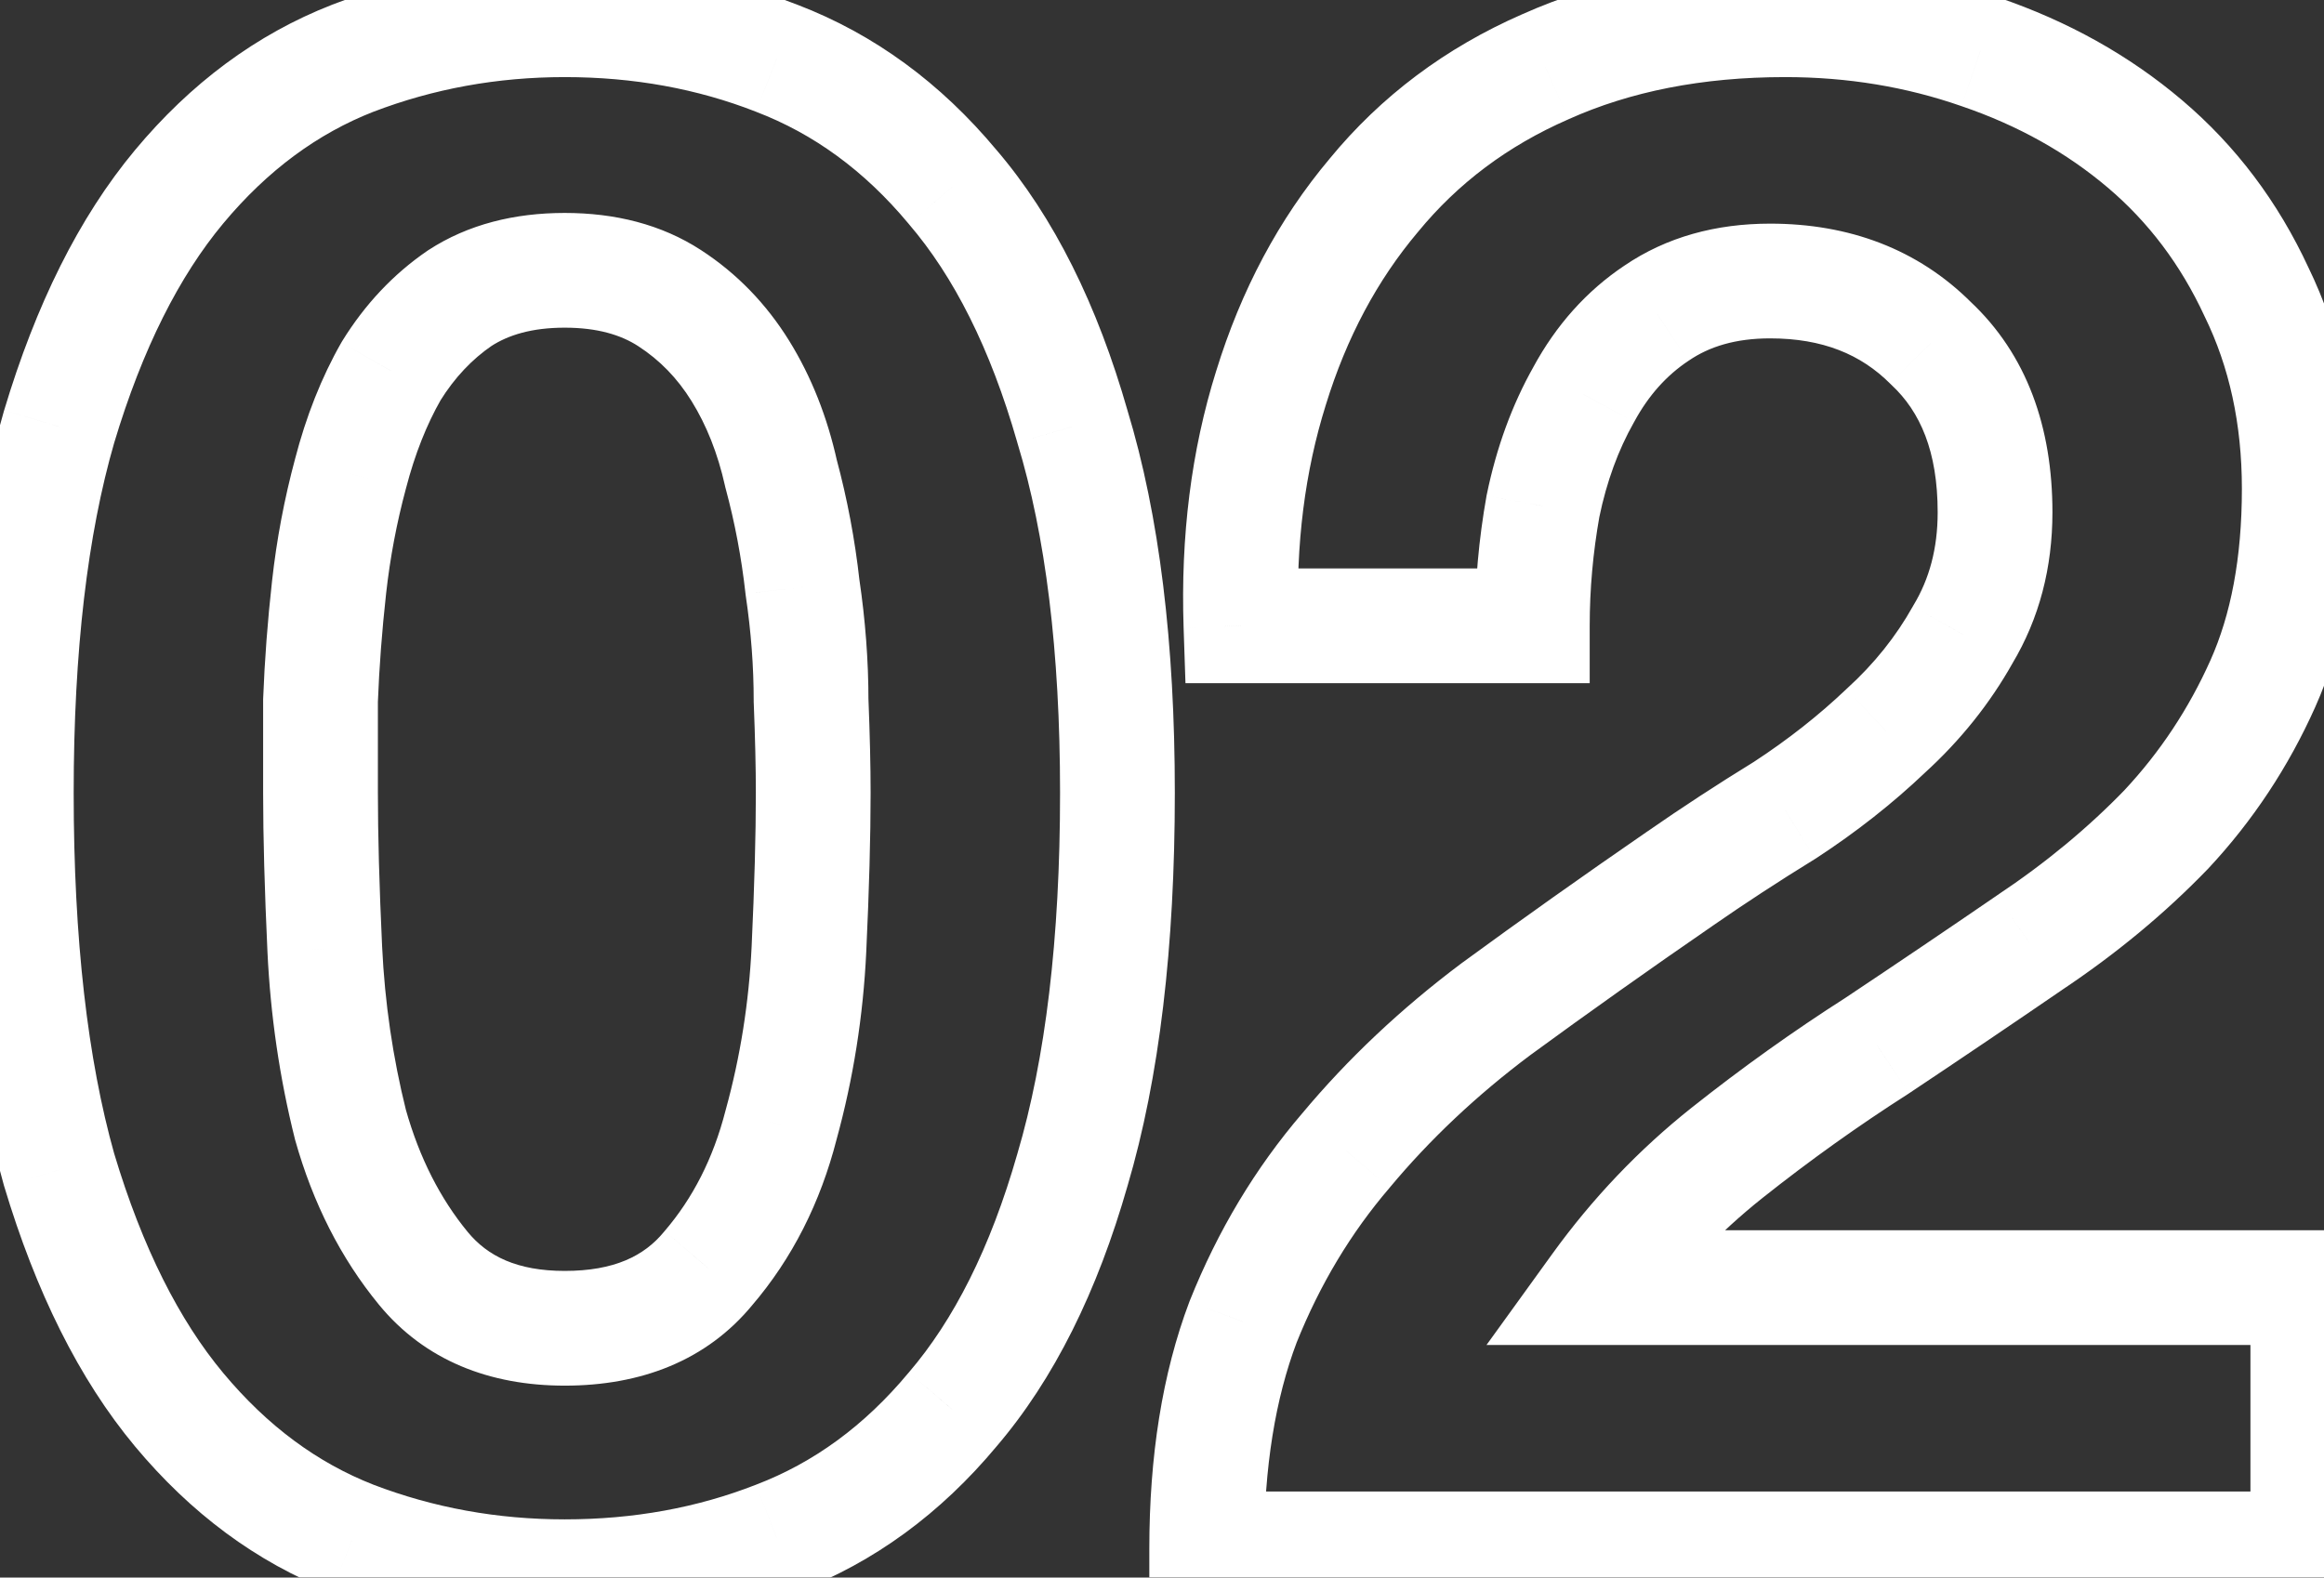 <svg width="81" height="55" viewBox="0 0 81 55" fill="none" xmlns="http://www.w3.org/2000/svg">
<rect x="0" y="0" width="81" height="55" fill="#333333" stroke="none"/>
<mask id="path-1-outside-1_1_171" maskUnits="userSpaceOnUse" x="-2" y="-2" width="85" height="59" fill="black">
<rect fill="white" x="-2" y="-2" width="85" height="59"/>
<path d="M11.171 27.643C11.171 29.136 11.22 30.953 11.32 33.093C11.42 35.184 11.718 37.225 12.216 39.216C12.764 41.157 13.61 42.825 14.755 44.219C15.9 45.612 17.542 46.309 19.683 46.309C21.873 46.309 23.54 45.612 24.685 44.219C25.88 42.825 26.726 41.157 27.224 39.216C27.772 37.225 28.095 35.184 28.195 33.093C28.294 30.953 28.344 29.136 28.344 27.643C28.344 26.747 28.319 25.676 28.269 24.432C28.269 23.138 28.17 21.819 27.971 20.475C27.821 19.131 27.572 17.812 27.224 16.517C26.925 15.173 26.452 13.979 25.805 12.933C25.158 11.888 24.337 11.042 23.341 10.395C22.346 9.748 21.126 9.424 19.683 9.424C18.239 9.424 17.02 9.748 16.024 10.395C15.078 11.042 14.282 11.888 13.635 12.933C13.037 13.979 12.564 15.173 12.216 16.517C11.868 17.812 11.619 19.131 11.469 20.475C11.32 21.819 11.22 23.138 11.171 24.432C11.171 25.676 11.171 26.747 11.171 27.643ZM0.568 27.643C0.568 22.565 1.066 18.309 2.061 14.875C3.107 11.39 4.5 8.603 6.243 6.512C7.985 4.421 10.001 2.928 12.291 2.032C14.63 1.136 17.094 0.688 19.683 0.688C22.321 0.688 24.785 1.136 27.075 2.032C29.414 2.928 31.455 4.421 33.197 6.512C34.989 8.603 36.383 11.39 37.379 14.875C38.424 18.309 38.947 22.565 38.947 27.643C38.947 32.869 38.424 37.25 37.379 40.784C36.383 44.268 34.989 47.056 33.197 49.147C31.455 51.237 29.414 52.731 27.075 53.627C24.785 54.523 22.321 54.971 19.683 54.971C17.094 54.971 14.63 54.523 12.291 53.627C10.001 52.731 7.985 51.237 6.243 49.147C4.5 47.056 3.107 44.268 2.061 40.784C1.066 37.25 0.568 32.869 0.568 27.643ZM43.252 21.819C43.153 18.832 43.501 16.069 44.298 13.531C45.094 10.942 46.289 8.702 47.882 6.811C49.474 4.869 51.466 3.376 53.855 2.331C56.294 1.236 59.082 0.688 62.218 0.688C64.607 0.688 66.872 1.061 69.012 1.808C71.203 2.555 73.119 3.625 74.762 5.019C76.404 6.412 77.698 8.13 78.644 10.171C79.64 12.212 80.138 14.501 80.138 17.04C80.138 19.678 79.715 21.943 78.868 23.835C78.022 25.726 76.902 27.419 75.508 28.912C74.115 30.356 72.522 31.675 70.73 32.869C68.987 34.064 67.22 35.259 65.428 36.453C63.636 37.598 61.894 38.843 60.202 40.187C58.509 41.531 57.016 43.099 55.722 44.891H80.436V54H42.058C42.058 50.964 42.481 48.325 43.327 46.085C44.223 43.845 45.418 41.854 46.911 40.112C48.404 38.32 50.147 36.677 52.138 35.184C54.178 33.691 56.319 32.172 58.559 30.629C59.704 29.833 60.923 29.036 62.218 28.24C63.512 27.394 64.682 26.473 65.727 25.477C66.822 24.482 67.718 23.362 68.415 22.117C69.162 20.873 69.535 19.454 69.535 17.861C69.535 15.323 68.788 13.356 67.295 11.963C65.851 10.519 63.985 9.797 61.695 9.797C60.152 9.797 58.833 10.171 57.738 10.917C56.692 11.614 55.846 12.56 55.199 13.755C54.552 14.9 54.079 16.194 53.78 17.637C53.531 19.031 53.407 20.425 53.407 21.819H43.252Z"/>
</mask>
<path d="M11.32 33.093L9.322 33.186L9.322 33.188L11.32 33.093ZM12.216 39.216L10.276 39.701L10.283 39.73L10.291 39.759L12.216 39.216ZM14.755 44.219L16.3 42.949L14.755 44.219ZM24.685 44.219L23.167 42.917L23.153 42.933L23.14 42.949L24.685 44.219ZM27.224 39.216L25.296 38.686L25.291 38.702L25.287 38.719L27.224 39.216ZM28.195 33.093L30.192 33.188L30.192 33.186L28.195 33.093ZM28.269 24.432H26.269V24.472L26.271 24.512L28.269 24.432ZM27.971 20.475L25.983 20.695L25.987 20.732L25.992 20.768L27.971 20.475ZM27.224 16.517L25.272 16.951L25.281 16.994L25.293 17.037L27.224 16.517ZM25.805 12.933L24.105 13.986L25.805 12.933ZM23.341 10.395L24.431 8.718L24.431 8.718L23.341 10.395ZM16.024 10.395L14.934 8.718L14.914 8.731L14.895 8.744L16.024 10.395ZM13.635 12.933L11.934 11.881L11.916 11.911L11.898 11.941L13.635 12.933ZM12.216 16.517L14.147 17.037L14.15 17.028L14.152 17.019L12.216 16.517ZM11.469 20.475L13.457 20.695L11.469 20.475ZM11.171 24.432L9.172 24.355L9.171 24.393V24.432H11.171ZM2.061 14.875L0.146 14.3L0.143 14.309L0.14 14.318L2.061 14.875ZM6.243 6.512L7.779 7.792L6.243 6.512ZM12.291 2.032L11.575 0.164L11.569 0.167L11.562 0.17L12.291 2.032ZM27.075 2.032L26.346 3.894L26.353 3.897L26.359 3.9L27.075 2.032ZM33.197 6.512L31.661 7.792L31.67 7.803L31.679 7.814L33.197 6.512ZM37.379 14.875L35.456 15.424L35.46 15.441L35.465 15.457L37.379 14.875ZM37.379 40.784L35.461 40.217L35.458 40.226L35.456 40.235L37.379 40.784ZM33.197 49.147L31.679 47.845L31.67 47.856L31.661 47.866L33.197 49.147ZM27.075 53.627L26.359 51.759L26.353 51.761L26.346 51.764L27.075 53.627ZM12.291 53.627L11.562 55.489L11.569 55.492L11.575 55.494L12.291 53.627ZM6.243 49.147L7.779 47.866L6.243 49.147ZM2.061 40.784L0.136 41.326L0.141 41.343L0.146 41.359L2.061 40.784ZM9.171 27.643C9.171 29.177 9.222 31.027 9.322 33.186L13.318 33C13.219 30.879 13.171 29.095 13.171 27.643H9.171ZM9.322 33.188C9.428 35.408 9.745 37.58 10.276 39.701L14.156 38.731C13.691 36.87 13.411 34.96 13.318 32.998L9.322 33.188ZM10.291 39.759C10.905 41.934 11.869 43.857 13.209 45.488L16.3 42.949C15.35 41.793 14.622 40.38 14.141 38.673L10.291 39.759ZM13.209 45.488C14.806 47.432 17.068 48.309 19.683 48.309V44.309C18.017 44.309 16.993 43.792 16.3 42.949L13.209 45.488ZM19.683 48.309C22.33 48.309 24.625 47.444 26.231 45.488L23.14 42.949C22.456 43.781 21.416 44.309 19.683 44.309V48.309ZM26.204 45.52C27.616 43.873 28.595 41.923 29.161 39.713L25.287 38.719C24.858 40.391 24.144 41.777 23.167 42.917L26.204 45.52ZM29.152 39.746C29.74 37.611 30.086 35.424 30.192 33.188L26.197 32.998C26.104 34.944 25.804 36.839 25.296 38.686L29.152 39.746ZM30.192 33.186C30.293 31.027 30.344 29.177 30.344 27.643H26.344C26.344 29.095 26.296 30.879 26.197 33L30.192 33.186ZM30.344 27.643C30.344 26.712 30.318 25.614 30.268 24.352L26.271 24.512C26.32 25.739 26.344 26.781 26.344 27.643H30.344ZM30.269 24.432C30.269 23.035 30.162 21.618 29.949 20.182L25.992 20.768C26.178 22.02 26.269 23.241 26.269 24.432H30.269ZM29.958 20.254C29.798 18.81 29.53 17.391 29.155 15.997L25.293 17.037C25.615 18.233 25.845 19.452 25.983 20.695L29.958 20.254ZM29.176 16.084C28.835 14.546 28.284 13.138 27.506 11.881L24.105 13.986C24.621 14.819 25.016 15.8 25.272 16.951L29.176 16.084ZM27.506 11.881C26.709 10.594 25.683 9.531 24.431 8.718L22.251 12.072C22.991 12.552 23.607 13.182 24.105 13.986L27.506 11.881ZM24.431 8.718C23.047 7.818 21.429 7.424 19.683 7.424V11.424C20.823 11.424 21.644 11.677 22.251 12.072L24.431 8.718ZM19.683 7.424C17.936 7.424 16.318 7.818 14.934 8.718L17.114 12.072C17.721 11.677 18.542 11.424 19.683 11.424V7.424ZM14.895 8.744C13.703 9.56 12.717 10.616 11.934 11.881L15.335 13.986C15.847 13.16 16.454 12.524 17.153 12.045L14.895 8.744ZM11.898 11.941C11.201 13.162 10.666 14.525 10.28 16.015L14.152 17.019C14.463 15.821 14.874 14.796 15.371 13.926L11.898 11.941ZM10.285 15.997C9.91 17.391 9.642 18.81 9.482 20.254L13.457 20.695C13.595 19.452 13.825 18.233 14.147 17.037L10.285 15.997ZM9.482 20.254C9.327 21.644 9.224 23.011 9.172 24.355L13.169 24.509C13.217 23.265 13.313 21.994 13.457 20.695L9.482 20.254ZM9.171 24.432C9.171 24.434 9.171 24.437 9.171 24.439C9.171 24.442 9.171 24.444 9.171 24.447C9.171 24.449 9.171 24.451 9.171 24.454C9.171 24.456 9.171 24.459 9.171 24.461C9.171 24.464 9.171 24.466 9.171 24.468C9.171 24.471 9.171 24.473 9.171 24.476C9.171 24.478 9.171 24.48 9.171 24.483C9.171 24.485 9.171 24.488 9.171 24.49C9.171 24.493 9.171 24.495 9.171 24.497C9.171 24.5 9.171 24.502 9.171 24.505C9.171 24.507 9.171 24.509 9.171 24.512C9.171 24.514 9.171 24.517 9.171 24.519C9.171 24.522 9.171 24.524 9.171 24.526C9.171 24.529 9.171 24.531 9.171 24.534C9.171 24.536 9.171 24.538 9.171 24.541C9.171 24.543 9.171 24.546 9.171 24.548C9.171 24.551 9.171 24.553 9.171 24.555C9.171 24.558 9.171 24.56 9.171 24.563C9.171 24.565 9.171 24.567 9.171 24.57C9.171 24.572 9.171 24.575 9.171 24.577C9.171 24.579 9.171 24.582 9.171 24.584C9.171 24.587 9.171 24.589 9.171 24.591C9.171 24.594 9.171 24.596 9.171 24.599C9.171 24.601 9.171 24.604 9.171 24.606C9.171 24.608 9.171 24.611 9.171 24.613C9.171 24.615 9.171 24.618 9.171 24.62C9.171 24.623 9.171 24.625 9.171 24.627C9.171 24.63 9.171 24.632 9.171 24.635C9.171 24.637 9.171 24.639 9.171 24.642C9.171 24.644 9.171 24.647 9.171 24.649C9.171 24.651 9.171 24.654 9.171 24.656C9.171 24.659 9.171 24.661 9.171 24.663C9.171 24.666 9.171 24.668 9.171 24.67C9.171 24.673 9.171 24.675 9.171 24.678C9.171 24.68 9.171 24.682 9.171 24.685C9.171 24.687 9.171 24.689 9.171 24.692C9.171 24.694 9.171 24.697 9.171 24.699C9.171 24.701 9.171 24.704 9.171 24.706C9.171 24.709 9.171 24.711 9.171 24.713C9.171 24.716 9.171 24.718 9.171 24.721C9.171 24.723 9.171 24.725 9.171 24.728C9.171 24.73 9.171 24.732 9.171 24.735C9.171 24.737 9.171 24.739 9.171 24.742C9.171 24.744 9.171 24.747 9.171 24.749C9.171 24.751 9.171 24.754 9.171 24.756C9.171 24.759 9.171 24.761 9.171 24.763C9.171 24.766 9.171 24.768 9.171 24.77C9.171 24.773 9.171 24.775 9.171 24.777C9.171 24.78 9.171 24.782 9.171 24.785C9.171 24.787 9.171 24.789 9.171 24.792C9.171 24.794 9.171 24.796 9.171 24.799C9.171 24.801 9.171 24.803 9.171 24.806C9.171 24.808 9.171 24.811 9.171 24.813C9.171 24.815 9.171 24.818 9.171 24.82C9.171 24.822 9.171 24.825 9.171 24.827C9.171 24.829 9.171 24.832 9.171 24.834C9.171 24.836 9.171 24.839 9.171 24.841C9.171 24.843 9.171 24.846 9.171 24.848C9.171 24.851 9.171 24.853 9.171 24.855C9.171 24.858 9.171 24.86 9.171 24.862C9.171 24.865 9.171 24.867 9.171 24.869C9.171 24.872 9.171 24.874 9.171 24.876C9.171 24.879 9.171 24.881 9.171 24.884C9.171 24.886 9.171 24.888 9.171 24.89C9.171 24.893 9.171 24.895 9.171 24.898C9.171 24.9 9.171 24.902 9.171 24.905C9.171 24.907 9.171 24.909 9.171 24.912C9.171 24.914 9.171 24.916 9.171 24.919C9.171 24.921 9.171 24.923 9.171 24.926C9.171 24.928 9.171 24.93 9.171 24.933C9.171 24.935 9.171 24.937 9.171 24.94C9.171 24.942 9.171 24.944 9.171 24.947C9.171 24.949 9.171 24.951 9.171 24.954C9.171 24.956 9.171 24.958 9.171 24.961C9.171 24.963 9.171 24.965 9.171 24.968C9.171 24.97 9.171 24.972 9.171 24.975C9.171 24.977 9.171 24.979 9.171 24.982C9.171 24.984 9.171 24.986 9.171 24.989C9.171 24.991 9.171 24.993 9.171 24.996C9.171 24.998 9.171 25 9.171 25.003C9.171 25.005 9.171 25.007 9.171 25.009C9.171 25.012 9.171 25.014 9.171 25.017C9.171 25.019 9.171 25.021 9.171 25.023C9.171 25.026 9.171 25.028 9.171 25.03C9.171 25.033 9.171 25.035 9.171 25.037C9.171 25.04 9.171 25.042 9.171 25.044C9.171 25.047 9.171 25.049 9.171 25.051C9.171 25.054 9.171 25.056 9.171 25.058C9.171 25.061 9.171 25.063 9.171 25.065C9.171 25.067 9.171 25.07 9.171 25.072C9.171 25.074 9.171 25.077 9.171 25.079C9.171 25.081 9.171 25.084 9.171 25.086C9.171 25.088 9.171 25.091 9.171 25.093C9.171 25.095 9.171 25.098 9.171 25.1C9.171 25.102 9.171 25.104 9.171 25.107C9.171 25.109 9.171 25.111 9.171 25.114C9.171 25.116 9.171 25.118 9.171 25.12C9.171 25.123 9.171 25.125 9.171 25.127C9.171 25.13 9.171 25.132 9.171 25.134C9.171 25.137 9.171 25.139 9.171 25.141C9.171 25.143 9.171 25.146 9.171 25.148C9.171 25.15 9.171 25.153 9.171 25.155C9.171 25.157 9.171 25.16 9.171 25.162C9.171 25.164 9.171 25.166 9.171 25.169C9.171 25.171 9.171 25.173 9.171 25.176C9.171 25.178 9.171 25.18 9.171 25.183C9.171 25.185 9.171 25.187 9.171 25.189C9.171 25.192 9.171 25.194 9.171 25.196C9.171 25.198 9.171 25.201 9.171 25.203C9.171 25.205 9.171 25.208 9.171 25.21C9.171 25.212 9.171 25.215 9.171 25.217C9.171 25.219 9.171 25.221 9.171 25.224C9.171 25.226 9.171 25.228 9.171 25.23C9.171 25.233 9.171 25.235 9.171 25.237C9.171 25.24 9.171 25.242 9.171 25.244C9.171 25.246 9.171 25.249 9.171 25.251C9.171 25.253 9.171 25.256 9.171 25.258C9.171 25.26 9.171 25.262 9.171 25.265C9.171 25.267 9.171 25.269 9.171 25.271C9.171 25.274 9.171 25.276 9.171 25.278C9.171 25.281 9.171 25.283 9.171 25.285C9.171 25.287 9.171 25.29 9.171 25.292C9.171 25.294 9.171 25.296 9.171 25.299C9.171 25.301 9.171 25.303 9.171 25.305C9.171 25.308 9.171 25.31 9.171 25.312C9.171 25.315 9.171 25.317 9.171 25.319C9.171 25.321 9.171 25.324 9.171 25.326C9.171 25.328 9.171 25.33 9.171 25.333C9.171 25.335 9.171 25.337 9.171 25.339C9.171 25.342 9.171 25.344 9.171 25.346C9.171 25.349 9.171 25.351 9.171 25.353C9.171 25.355 9.171 25.358 9.171 25.36C9.171 25.362 9.171 25.364 9.171 25.366C9.171 25.369 9.171 25.371 9.171 25.373C9.171 25.375 9.171 25.378 9.171 25.38C9.171 25.382 9.171 25.384 9.171 25.387C9.171 25.389 9.171 25.391 9.171 25.393C9.171 25.396 9.171 25.398 9.171 25.4C9.171 25.402 9.171 25.405 9.171 25.407C9.171 25.409 9.171 25.412 9.171 25.414C9.171 25.416 9.171 25.418 9.171 25.421C9.171 25.423 9.171 25.425 9.171 25.427C9.171 25.43 9.171 25.432 9.171 25.434C9.171 25.436 9.171 25.438 9.171 25.441C9.171 25.443 9.171 25.445 9.171 25.447C9.171 25.45 9.171 25.452 9.171 25.454C9.171 25.456 9.171 25.459 9.171 25.461C9.171 25.463 9.171 25.465 9.171 25.468C9.171 25.47 9.171 25.472 9.171 25.474C9.171 25.476 9.171 25.479 9.171 25.481C9.171 25.483 9.171 25.485 9.171 25.488C9.171 25.49 9.171 25.492 9.171 25.494C9.171 25.497 9.171 25.499 9.171 25.501C9.171 25.503 9.171 25.505 9.171 25.508C9.171 25.51 9.171 25.512 9.171 25.514C9.171 25.517 9.171 25.519 9.171 25.521C9.171 25.523 9.171 25.525 9.171 25.528C9.171 25.53 9.171 25.532 9.171 25.534C9.171 25.537 9.171 25.539 9.171 25.541C9.171 25.543 9.171 25.545 9.171 25.548C9.171 25.55 9.171 25.552 9.171 25.554C9.171 25.556 9.171 25.559 9.171 25.561C9.171 25.563 9.171 25.565 9.171 25.568C9.171 25.57 9.171 25.572 9.171 25.574C9.171 25.576 9.171 25.579 9.171 25.581C9.171 25.583 9.171 25.585 9.171 25.587C9.171 25.59 9.171 25.592 9.171 25.594C9.171 25.596 9.171 25.599 9.171 25.601C9.171 25.603 9.171 25.605 9.171 25.607C9.171 25.61 9.171 25.612 9.171 25.614C9.171 25.616 9.171 25.618 9.171 25.621C9.171 25.623 9.171 25.625 9.171 25.627C9.171 25.629 9.171 25.632 9.171 25.634C9.171 25.636 9.171 25.638 9.171 25.64C9.171 25.643 9.171 25.645 9.171 25.647C9.171 25.649 9.171 25.651 9.171 25.654C9.171 25.656 9.171 25.658 9.171 25.66C9.171 25.662 9.171 25.665 9.171 25.667C9.171 25.669 9.171 25.671 9.171 25.673C9.171 25.675 9.171 25.678 9.171 25.68C9.171 25.682 9.171 25.684 9.171 25.686C9.171 25.689 9.171 25.691 9.171 25.693C9.171 25.695 9.171 25.697 9.171 25.7C9.171 25.702 9.171 25.704 9.171 25.706C9.171 25.708 9.171 25.71 9.171 25.713C9.171 25.715 9.171 25.717 9.171 25.719C9.171 25.721 9.171 25.724 9.171 25.726C9.171 25.728 9.171 25.73 9.171 25.732C9.171 25.735 9.171 25.737 9.171 25.739C9.171 25.741 9.171 25.743 9.171 25.745C9.171 25.748 9.171 25.75 9.171 25.752C9.171 25.754 9.171 25.756 9.171 25.759C9.171 25.761 9.171 25.763 9.171 25.765C9.171 25.767 9.171 25.769 9.171 25.771C9.171 25.774 9.171 25.776 9.171 25.778C9.171 25.78 9.171 25.782 9.171 25.785C9.171 25.787 9.171 25.789 9.171 25.791C9.171 25.793 9.171 25.795 9.171 25.798C9.171 25.8 9.171 25.802 9.171 25.804C9.171 25.806 9.171 25.808 9.171 25.811C9.171 25.813 9.171 25.815 9.171 25.817C9.171 25.819 9.171 25.821 9.171 25.824C9.171 25.826 9.171 25.828 9.171 25.83C9.171 25.832 9.171 25.834 9.171 25.837C9.171 25.839 9.171 25.841 9.171 25.843C9.171 25.845 9.171 25.847 9.171 25.849C9.171 25.852 9.171 25.854 9.171 25.856C9.171 25.858 9.171 25.86 9.171 25.862C9.171 25.865 9.171 25.867 9.171 25.869C9.171 25.871 9.171 25.873 9.171 25.875C9.171 25.878 9.171 25.88 9.171 25.882C9.171 25.884 9.171 25.886 9.171 25.888C9.171 25.89 9.171 25.892 9.171 25.895C9.171 25.897 9.171 25.899 9.171 25.901C9.171 25.903 9.171 25.905 9.171 25.907C9.171 25.91 9.171 25.912 9.171 25.914C9.171 25.916 9.171 25.918 9.171 25.92C9.171 25.922 9.171 25.925 9.171 25.927C9.171 25.929 9.171 25.931 9.171 25.933C9.171 25.935 9.171 25.938 9.171 25.94C9.171 25.942 9.171 25.944 9.171 25.946C9.171 25.948 9.171 25.95 9.171 25.953C9.171 25.955 9.171 25.957 9.171 25.959C9.171 25.961 9.171 25.963 9.171 25.965C9.171 25.967 9.171 25.97 9.171 25.972C9.171 25.974 9.171 25.976 9.171 25.978C9.171 25.98 9.171 25.982 9.171 25.985C9.171 25.987 9.171 25.989 9.171 25.991C9.171 25.993 9.171 25.995 9.171 25.997C9.171 25.999 9.171 26.002 9.171 26.004C9.171 26.006 9.171 26.008 9.171 26.01C9.171 26.012 9.171 26.014 9.171 26.016C9.171 26.018 9.171 26.021 9.171 26.023C9.171 26.025 9.171 26.027 9.171 26.029C9.171 26.031 9.171 26.033 9.171 26.035C9.171 26.038 9.171 26.04 9.171 26.042C9.171 26.044 9.171 26.046 9.171 26.048C9.171 26.05 9.171 26.052 9.171 26.055C9.171 26.057 9.171 26.059 9.171 26.061C9.171 26.063 9.171 26.065 9.171 26.067C9.171 26.069 9.171 26.071 9.171 26.073C9.171 26.076 9.171 26.078 9.171 26.08C9.171 26.082 9.171 26.084 9.171 26.086C9.171 26.088 9.171 26.09 9.171 26.093C9.171 26.095 9.171 26.097 9.171 26.099C9.171 26.101 9.171 26.103 9.171 26.105C9.171 26.107 9.171 26.109 9.171 26.111C9.171 26.113 9.171 26.116 9.171 26.118C9.171 26.12 9.171 26.122 9.171 26.124C9.171 26.126 9.171 26.128 9.171 26.13C9.171 26.132 9.171 26.134 9.171 26.137C9.171 26.139 9.171 26.141 9.171 26.143C9.171 26.145 9.171 26.147 9.171 26.149C9.171 26.151 9.171 26.153 9.171 26.155C9.171 26.157 9.171 26.16 9.171 26.162C9.171 26.164 9.171 26.166 9.171 26.168C9.171 26.17 9.171 26.172 9.171 26.174C9.171 26.176 9.171 26.178 9.171 26.18C9.171 26.183 9.171 26.185 9.171 26.187C9.171 26.189 9.171 26.191 9.171 26.193C9.171 26.195 9.171 26.197 9.171 26.199C9.171 26.201 9.171 26.203 9.171 26.206C9.171 26.208 9.171 26.21 9.171 26.212C9.171 26.214 9.171 26.216 9.171 26.218C9.171 26.22 9.171 26.222 9.171 26.224C9.171 26.226 9.171 26.228 9.171 26.23C9.171 26.233 9.171 26.235 9.171 26.237C9.171 26.239 9.171 26.241 9.171 26.243C9.171 26.245 9.171 26.247 9.171 26.249C9.171 26.251 9.171 26.253 9.171 26.255C9.171 26.258 9.171 26.259 9.171 26.262C9.171 26.264 9.171 26.266 9.171 26.268C9.171 26.27 9.171 26.272 9.171 26.274C9.171 26.276 9.171 26.278 9.171 26.28C9.171 26.282 9.171 26.284 9.171 26.286C9.171 26.288 9.171 26.291 9.171 26.293C9.171 26.295 9.171 26.297 9.171 26.299C9.171 26.301 9.171 26.303 9.171 26.305C9.171 26.307 9.171 26.309 9.171 26.311C9.171 26.313 9.171 26.315 9.171 26.317C9.171 26.319 9.171 26.322 9.171 26.323C9.171 26.326 9.171 26.328 9.171 26.33C9.171 26.332 9.171 26.334 9.171 26.336C9.171 26.338 9.171 26.34 9.171 26.342C9.171 26.344 9.171 26.346 9.171 26.348C9.171 26.35 9.171 26.352 9.171 26.354C9.171 26.356 9.171 26.358 9.171 26.36C9.171 26.363 9.171 26.365 9.171 26.367C9.171 26.369 9.171 26.371 9.171 26.373C9.171 26.375 9.171 26.377 9.171 26.379C9.171 26.381 9.171 26.383 9.171 26.385C9.171 26.387 9.171 26.389 9.171 26.391C9.171 26.393 9.171 26.395 9.171 26.397C9.171 26.399 9.171 26.401 9.171 26.403C9.171 26.405 9.171 26.407 9.171 26.41C9.171 26.412 9.171 26.414 9.171 26.416C9.171 26.418 9.171 26.42 9.171 26.422C9.171 26.424 9.171 26.426 9.171 26.428C9.171 26.43 9.171 26.432 9.171 26.434C9.171 26.436 9.171 26.438 9.171 26.44C9.171 26.442 9.171 26.444 9.171 26.446C9.171 26.448 9.171 26.45 9.171 26.452C9.171 26.454 9.171 26.456 9.171 26.458C9.171 26.46 9.171 26.462 9.171 26.464C9.171 26.466 9.171 26.468 9.171 26.471C9.171 26.473 9.171 26.474 9.171 26.477C9.171 26.479 9.171 26.481 9.171 26.483C9.171 26.485 9.171 26.487 9.171 26.489C9.171 26.491 9.171 26.493 9.171 26.495C9.171 26.497 9.171 26.499 9.171 26.501C9.171 26.503 9.171 26.505 9.171 26.507C9.171 26.509 9.171 26.511 9.171 26.513C9.171 26.515 9.171 26.517 9.171 26.519C9.171 26.521 9.171 26.523 9.171 26.525C9.171 26.527 9.171 26.529 9.171 26.531C9.171 26.533 9.171 26.535 9.171 26.537C9.171 26.539 9.171 26.541 9.171 26.543C9.171 26.545 9.171 26.547 9.171 26.549C9.171 26.551 9.171 26.553 9.171 26.555C9.171 26.557 9.171 26.559 9.171 26.561C9.171 26.563 9.171 26.565 9.171 26.567C9.171 26.569 9.171 26.571 9.171 26.573C9.171 26.575 9.171 26.577 9.171 26.579C9.171 26.581 9.171 26.583 9.171 26.585C9.171 26.587 9.171 26.589 9.171 26.591C9.171 26.593 9.171 26.595 9.171 26.597C9.171 26.599 9.171 26.601 9.171 26.603C9.171 26.605 9.171 26.607 9.171 26.609C9.171 26.611 9.171 26.613 9.171 26.615C9.171 26.617 9.171 26.619 9.171 26.621C9.171 26.623 9.171 26.625 9.171 26.627C9.171 26.629 9.171 26.631 9.171 26.633C9.171 26.635 9.171 26.637 9.171 26.639C9.171 26.641 9.171 26.643 9.171 26.645C9.171 26.647 9.171 26.649 9.171 26.651C9.171 26.653 9.171 26.655 9.171 26.657C9.171 26.659 9.171 26.661 9.171 26.663C9.171 26.665 9.171 26.667 9.171 26.669C9.171 26.671 9.171 26.673 9.171 26.675C9.171 26.677 9.171 26.679 9.171 26.681C9.171 26.683 9.171 26.685 9.171 26.687C9.171 26.689 9.171 26.691 9.171 26.692C9.171 26.695 9.171 26.697 9.171 26.698C9.171 26.7 9.171 26.702 9.171 26.704C9.171 26.706 9.171 26.708 9.171 26.71C9.171 26.712 9.171 26.714 9.171 26.716C9.171 26.718 9.171 26.72 9.171 26.722C9.171 26.724 9.171 26.726 9.171 26.728C9.171 26.73 9.171 26.732 9.171 26.734C9.171 26.736 9.171 26.738 9.171 26.74C9.171 26.742 9.171 26.744 9.171 26.746C9.171 26.748 9.171 26.75 9.171 26.752C9.171 26.754 9.171 26.756 9.171 26.758C9.171 26.759 9.171 26.761 9.171 26.763C9.171 26.765 9.171 26.767 9.171 26.769C9.171 26.771 9.171 26.773 9.171 26.775C9.171 26.777 9.171 26.779 9.171 26.781C9.171 26.783 9.171 26.785 9.171 26.787C9.171 26.789 9.171 26.791 9.171 26.793C9.171 26.795 9.171 26.797 9.171 26.799C9.171 26.8 9.171 26.802 9.171 26.805C9.171 26.806 9.171 26.808 9.171 26.81C9.171 26.812 9.171 26.814 9.171 26.816C9.171 26.818 9.171 26.82 9.171 26.822C9.171 26.824 9.171 26.826 9.171 26.828C9.171 26.83 9.171 26.832 9.171 26.834C9.171 26.836 9.171 26.838 9.171 26.84C9.171 26.841 9.171 26.843 9.171 26.845C9.171 26.847 9.171 26.849 9.171 26.851C9.171 26.853 9.171 26.855 9.171 26.857C9.171 26.859 9.171 26.861 9.171 26.863C9.171 26.865 9.171 26.867 9.171 26.869C9.171 26.87 9.171 26.872 9.171 26.874C9.171 26.876 9.171 26.878 9.171 26.88C9.171 26.882 9.171 26.884 9.171 26.886C9.171 26.888 9.171 26.89 9.171 26.892C9.171 26.894 9.171 26.896 9.171 26.898C9.171 26.899 9.171 26.901 9.171 26.903C9.171 26.905 9.171 26.907 9.171 26.909C9.171 26.911 9.171 26.913 9.171 26.915C9.171 26.917 9.171 26.919 9.171 26.921C9.171 26.923 9.171 26.924 9.171 26.927C9.171 26.928 9.171 26.93 9.171 26.932C9.171 26.934 9.171 26.936 9.171 26.938C9.171 26.94 9.171 26.942 9.171 26.944C9.171 26.946 9.171 26.948 9.171 26.95C9.171 26.951 9.171 26.953 9.171 26.955C9.171 26.957 9.171 26.959 9.171 26.961C9.171 26.963 9.171 26.965 9.171 26.967C9.171 26.969 9.171 26.971 9.171 26.973C9.171 26.974 9.171 26.976 9.171 26.978C9.171 26.98 9.171 26.982 9.171 26.984C9.171 26.986 9.171 26.988 9.171 26.99C9.171 26.992 9.171 26.994 9.171 26.995C9.171 26.997 9.171 26.999 9.171 27.001C9.171 27.003 9.171 27.005 9.171 27.007C9.171 27.009 9.171 27.011 9.171 27.012C9.171 27.014 9.171 27.016 9.171 27.018C9.171 27.02 9.171 27.022 9.171 27.024C9.171 27.026 9.171 27.028 9.171 27.03C9.171 27.032 9.171 27.034 9.171 27.035C9.171 27.037 9.171 27.039 9.171 27.041C9.171 27.043 9.171 27.045 9.171 27.047C9.171 27.049 9.171 27.05 9.171 27.052C9.171 27.054 9.171 27.056 9.171 27.058C9.171 27.06 9.171 27.062 9.171 27.064C9.171 27.066 9.171 27.067 9.171 27.069C9.171 27.071 9.171 27.073 9.171 27.075C9.171 27.077 9.171 27.079 9.171 27.081C9.171 27.083 9.171 27.084 9.171 27.086C9.171 27.088 9.171 27.09 9.171 27.092C9.171 27.094 9.171 27.096 9.171 27.098C9.171 27.1 9.171 27.102 9.171 27.103C9.171 27.105 9.171 27.107 9.171 27.109C9.171 27.111 9.171 27.113 9.171 27.115C9.171 27.116 9.171 27.118 9.171 27.12C9.171 27.122 9.171 27.124 9.171 27.126C9.171 27.128 9.171 27.13 9.171 27.131C9.171 27.133 9.171 27.135 9.171 27.137C9.171 27.139 9.171 27.141 9.171 27.143C9.171 27.145 9.171 27.146 9.171 27.148C9.171 27.15 9.171 27.152 9.171 27.154C9.171 27.156 9.171 27.158 9.171 27.16C9.171 27.162 9.171 27.163 9.171 27.165C9.171 27.167 9.171 27.169 9.171 27.171C9.171 27.173 9.171 27.175 9.171 27.176C9.171 27.178 9.171 27.18 9.171 27.182C9.171 27.184 9.171 27.186 9.171 27.188C9.171 27.189 9.171 27.191 9.171 27.193C9.171 27.195 9.171 27.197 9.171 27.199C9.171 27.201 9.171 27.203 9.171 27.204C9.171 27.206 9.171 27.208 9.171 27.21C9.171 27.212 9.171 27.214 9.171 27.215C9.171 27.217 9.171 27.219 9.171 27.221C9.171 27.223 9.171 27.225 9.171 27.227C9.171 27.228 9.171 27.23 9.171 27.232C9.171 27.234 9.171 27.236 9.171 27.238C9.171 27.239 9.171 27.241 9.171 27.243C9.171 27.245 9.171 27.247 9.171 27.249C9.171 27.251 9.171 27.253 9.171 27.254C9.171 27.256 9.171 27.258 9.171 27.26C9.171 27.262 9.171 27.264 9.171 27.265C9.171 27.267 9.171 27.269 9.171 27.271C9.171 27.273 9.171 27.275 9.171 27.276C9.171 27.278 9.171 27.28 9.171 27.282C9.171 27.284 9.171 27.286 9.171 27.288C9.171 27.289 9.171 27.291 9.171 27.293C9.171 27.295 9.171 27.297 9.171 27.299C9.171 27.3 9.171 27.302 9.171 27.304C9.171 27.306 9.171 27.308 9.171 27.309C9.171 27.311 9.171 27.313 9.171 27.315C9.171 27.317 9.171 27.319 9.171 27.32C9.171 27.322 9.171 27.324 9.171 27.326C9.171 27.328 9.171 27.33 9.171 27.331C9.171 27.333 9.171 27.335 9.171 27.337C9.171 27.339 9.171 27.341 9.171 27.342C9.171 27.344 9.171 27.346 9.171 27.348C9.171 27.35 9.171 27.352 9.171 27.353C9.171 27.355 9.171 27.357 9.171 27.359C9.171 27.361 9.171 27.363 9.171 27.364C9.171 27.366 9.171 27.368 9.171 27.37C9.171 27.372 9.171 27.373 9.171 27.375C9.171 27.377 9.171 27.379 9.171 27.381C9.171 27.382 9.171 27.384 9.171 27.386C9.171 27.388 9.171 27.39 9.171 27.392C9.171 27.393 9.171 27.395 9.171 27.397C9.171 27.399 9.171 27.401 9.171 27.402C9.171 27.404 9.171 27.406 9.171 27.408C9.171 27.41 9.171 27.411 9.171 27.413C9.171 27.415 9.171 27.417 9.171 27.419C9.171 27.421 9.171 27.422 9.171 27.424C9.171 27.426 9.171 27.428 9.171 27.43C9.171 27.431 9.171 27.433 9.171 27.435C9.171 27.437 9.171 27.439 9.171 27.44C9.171 27.442 9.171 27.444 9.171 27.446C9.171 27.448 9.171 27.449 9.171 27.451C9.171 27.453 9.171 27.455 9.171 27.456C9.171 27.458 9.171 27.46 9.171 27.462C9.171 27.464 9.171 27.465 9.171 27.467C9.171 27.469 9.171 27.471 9.171 27.473C9.171 27.474 9.171 27.476 9.171 27.478C9.171 27.48 9.171 27.482 9.171 27.483C9.171 27.485 9.171 27.487 9.171 27.489C9.171 27.491 9.171 27.492 9.171 27.494C9.171 27.496 9.171 27.498 9.171 27.5C9.171 27.501 9.171 27.503 9.171 27.505C9.171 27.507 9.171 27.508 9.171 27.51C9.171 27.512 9.171 27.514 9.171 27.515C9.171 27.517 9.171 27.519 9.171 27.521C9.171 27.523 9.171 27.524 9.171 27.526C9.171 27.528 9.171 27.53 9.171 27.532C9.171 27.533 9.171 27.535 9.171 27.537C9.171 27.539 9.171 27.54 9.171 27.542C9.171 27.544 9.171 27.546 9.171 27.547C9.171 27.549 9.171 27.551 9.171 27.553C9.171 27.555 9.171 27.556 9.171 27.558C9.171 27.56 9.171 27.562 9.171 27.564C9.171 27.565 9.171 27.567 9.171 27.569C9.171 27.57 9.171 27.572 9.171 27.574C9.171 27.576 9.171 27.578 9.171 27.579C9.171 27.581 9.171 27.583 9.171 27.585C9.171 27.586 9.171 27.588 9.171 27.59C9.171 27.592 9.171 27.593 9.171 27.595C9.171 27.597 9.171 27.599 9.171 27.601C9.171 27.602 9.171 27.604 9.171 27.606C9.171 27.608 9.171 27.609 9.171 27.611C9.171 27.613 9.171 27.615 9.171 27.616C9.171 27.618 9.171 27.62 9.171 27.622C9.171 27.623 9.171 27.625 9.171 27.627C9.171 27.629 9.171 27.63 9.171 27.632C9.171 27.634 9.171 27.636 9.171 27.637C9.171 27.639 9.171 27.641 9.171 27.643H13.171C13.171 27.641 13.171 27.639 13.171 27.637C13.171 27.636 13.171 27.634 13.171 27.632C13.171 27.63 13.171 27.629 13.171 27.627C13.171 27.625 13.171 27.623 13.171 27.622C13.171 27.62 13.171 27.618 13.171 27.616C13.171 27.615 13.171 27.613 13.171 27.611C13.171 27.609 13.171 27.608 13.171 27.606C13.171 27.604 13.171 27.602 13.171 27.601C13.171 27.599 13.171 27.597 13.171 27.595C13.171 27.593 13.171 27.592 13.171 27.59C13.171 27.588 13.171 27.586 13.171 27.585C13.171 27.583 13.171 27.581 13.171 27.579C13.171 27.578 13.171 27.576 13.171 27.574C13.171 27.572 13.171 27.57 13.171 27.569C13.171 27.567 13.171 27.565 13.171 27.564C13.171 27.562 13.171 27.56 13.171 27.558C13.171 27.556 13.171 27.555 13.171 27.553C13.171 27.551 13.171 27.549 13.171 27.547C13.171 27.546 13.171 27.544 13.171 27.542C13.171 27.54 13.171 27.539 13.171 27.537C13.171 27.535 13.171 27.533 13.171 27.532C13.171 27.53 13.171 27.528 13.171 27.526C13.171 27.524 13.171 27.523 13.171 27.521C13.171 27.519 13.171 27.517 13.171 27.515C13.171 27.514 13.171 27.512 13.171 27.51C13.171 27.508 13.171 27.507 13.171 27.505C13.171 27.503 13.171 27.501 13.171 27.5C13.171 27.498 13.171 27.496 13.171 27.494C13.171 27.492 13.171 27.491 13.171 27.489C13.171 27.487 13.171 27.485 13.171 27.483C13.171 27.482 13.171 27.48 13.171 27.478C13.171 27.476 13.171 27.474 13.171 27.473C13.171 27.471 13.171 27.469 13.171 27.467C13.171 27.465 13.171 27.464 13.171 27.462C13.171 27.46 13.171 27.458 13.171 27.456C13.171 27.455 13.171 27.453 13.171 27.451C13.171 27.449 13.171 27.448 13.171 27.446C13.171 27.444 13.171 27.442 13.171 27.44C13.171 27.439 13.171 27.437 13.171 27.435C13.171 27.433 13.171 27.431 13.171 27.43C13.171 27.428 13.171 27.426 13.171 27.424C13.171 27.422 13.171 27.421 13.171 27.419C13.171 27.417 13.171 27.415 13.171 27.413C13.171 27.411 13.171 27.41 13.171 27.408C13.171 27.406 13.171 27.404 13.171 27.402C13.171 27.401 13.171 27.399 13.171 27.397C13.171 27.395 13.171 27.393 13.171 27.392C13.171 27.39 13.171 27.388 13.171 27.386C13.171 27.384 13.171 27.382 13.171 27.381C13.171 27.379 13.171 27.377 13.171 27.375C13.171 27.373 13.171 27.372 13.171 27.37C13.171 27.368 13.171 27.366 13.171 27.364C13.171 27.363 13.171 27.361 13.171 27.359C13.171 27.357 13.171 27.355 13.171 27.353C13.171 27.352 13.171 27.35 13.171 27.348C13.171 27.346 13.171 27.344 13.171 27.342C13.171 27.341 13.171 27.339 13.171 27.337C13.171 27.335 13.171 27.333 13.171 27.331C13.171 27.33 13.171 27.328 13.171 27.326C13.171 27.324 13.171 27.322 13.171 27.32C13.171 27.319 13.171 27.317 13.171 27.315C13.171 27.313 13.171 27.311 13.171 27.309C13.171 27.308 13.171 27.306 13.171 27.304C13.171 27.302 13.171 27.3 13.171 27.299C13.171 27.297 13.171 27.295 13.171 27.293C13.171 27.291 13.171 27.289 13.171 27.288C13.171 27.286 13.171 27.284 13.171 27.282C13.171 27.28 13.171 27.278 13.171 27.276C13.171 27.275 13.171 27.273 13.171 27.271C13.171 27.269 13.171 27.267 13.171 27.265C13.171 27.264 13.171 27.262 13.171 27.26C13.171 27.258 13.171 27.256 13.171 27.254C13.171 27.253 13.171 27.251 13.171 27.249C13.171 27.247 13.171 27.245 13.171 27.243C13.171 27.241 13.171 27.239 13.171 27.238C13.171 27.236 13.171 27.234 13.171 27.232C13.171 27.23 13.171 27.228 13.171 27.227C13.171 27.225 13.171 27.223 13.171 27.221C13.171 27.219 13.171 27.217 13.171 27.215C13.171 27.214 13.171 27.212 13.171 27.21C13.171 27.208 13.171 27.206 13.171 27.204C13.171 27.203 13.171 27.201 13.171 27.199C13.171 27.197 13.171 27.195 13.171 27.193C13.171 27.191 13.171 27.189 13.171 27.188C13.171 27.186 13.171 27.184 13.171 27.182C13.171 27.18 13.171 27.178 13.171 27.176C13.171 27.175 13.171 27.173 13.171 27.171C13.171 27.169 13.171 27.167 13.171 27.165C13.171 27.163 13.171 27.162 13.171 27.16C13.171 27.158 13.171 27.156 13.171 27.154C13.171 27.152 13.171 27.15 13.171 27.148C13.171 27.146 13.171 27.145 13.171 27.143C13.171 27.141 13.171 27.139 13.171 27.137C13.171 27.135 13.171 27.133 13.171 27.131C13.171 27.13 13.171 27.128 13.171 27.126C13.171 27.124 13.171 27.122 13.171 27.12C13.171 27.118 13.171 27.116 13.171 27.115C13.171 27.113 13.171 27.111 13.171 27.109C13.171 27.107 13.171 27.105 13.171 27.103C13.171 27.102 13.171 27.1 13.171 27.098C13.171 27.096 13.171 27.094 13.171 27.092C13.171 27.09 13.171 27.088 13.171 27.086C13.171 27.084 13.171 27.083 13.171 27.081C13.171 27.079 13.171 27.077 13.171 27.075C13.171 27.073 13.171 27.071 13.171 27.069C13.171 27.067 13.171 27.066 13.171 27.064C13.171 27.062 13.171 27.06 13.171 27.058C13.171 27.056 13.171 27.054 13.171 27.052C13.171 27.05 13.171 27.049 13.171 27.047C13.171 27.045 13.171 27.043 13.171 27.041C13.171 27.039 13.171 27.037 13.171 27.035C13.171 27.034 13.171 27.032 13.171 27.03C13.171 27.028 13.171 27.026 13.171 27.024C13.171 27.022 13.171 27.02 13.171 27.018C13.171 27.016 13.171 27.014 13.171 27.012C13.171 27.011 13.171 27.009 13.171 27.007C13.171 27.005 13.171 27.003 13.171 27.001C13.171 26.999 13.171 26.997 13.171 26.995C13.171 26.994 13.171 26.992 13.171 26.99C13.171 26.988 13.171 26.986 13.171 26.984C13.171 26.982 13.171 26.98 13.171 26.978C13.171 26.976 13.171 26.974 13.171 26.973C13.171 26.971 13.171 26.969 13.171 26.967C13.171 26.965 13.171 26.963 13.171 26.961C13.171 26.959 13.171 26.957 13.171 26.955C13.171 26.953 13.171 26.951 13.171 26.95C13.171 26.948 13.171 26.946 13.171 26.944C13.171 26.942 13.171 26.94 13.171 26.938C13.171 26.936 13.171 26.934 13.171 26.932C13.171 26.93 13.171 26.928 13.171 26.927C13.171 26.924 13.171 26.923 13.171 26.921C13.171 26.919 13.171 26.917 13.171 26.915C13.171 26.913 13.171 26.911 13.171 26.909C13.171 26.907 13.171 26.905 13.171 26.903C13.171 26.901 13.171 26.899 13.171 26.898C13.171 26.896 13.171 26.894 13.171 26.892C13.171 26.89 13.171 26.888 13.171 26.886C13.171 26.884 13.171 26.882 13.171 26.88C13.171 26.878 13.171 26.876 13.171 26.874C13.171 26.872 13.171 26.87 13.171 26.869C13.171 26.867 13.171 26.865 13.171 26.863C13.171 26.861 13.171 26.859 13.171 26.857C13.171 26.855 13.171 26.853 13.171 26.851C13.171 26.849 13.171 26.847 13.171 26.845C13.171 26.843 13.171 26.841 13.171 26.84C13.171 26.838 13.171 26.836 13.171 26.834C13.171 26.832 13.171 26.83 13.171 26.828C13.171 26.826 13.171 26.824 13.171 26.822C13.171 26.82 13.171 26.818 13.171 26.816C13.171 26.814 13.171 26.812 13.171 26.81C13.171 26.808 13.171 26.806 13.171 26.805C13.171 26.802 13.171 26.8 13.171 26.799C13.171 26.797 13.171 26.795 13.171 26.793C13.171 26.791 13.171 26.789 13.171 26.787C13.171 26.785 13.171 26.783 13.171 26.781C13.171 26.779 13.171 26.777 13.171 26.775C13.171 26.773 13.171 26.771 13.171 26.769C13.171 26.767 13.171 26.765 13.171 26.763C13.171 26.761 13.171 26.759 13.171 26.758C13.171 26.756 13.171 26.754 13.171 26.752C13.171 26.75 13.171 26.748 13.171 26.746C13.171 26.744 13.171 26.742 13.171 26.74C13.171 26.738 13.171 26.736 13.171 26.734C13.171 26.732 13.171 26.73 13.171 26.728C13.171 26.726 13.171 26.724 13.171 26.722C13.171 26.72 13.171 26.718 13.171 26.716C13.171 26.714 13.171 26.712 13.171 26.71C13.171 26.708 13.171 26.706 13.171 26.704C13.171 26.702 13.171 26.7 13.171 26.698C13.171 26.697 13.171 26.695 13.171 26.692C13.171 26.691 13.171 26.689 13.171 26.687C13.171 26.685 13.171 26.683 13.171 26.681C13.171 26.679 13.171 26.677 13.171 26.675C13.171 26.673 13.171 26.671 13.171 26.669C13.171 26.667 13.171 26.665 13.171 26.663C13.171 26.661 13.171 26.659 13.171 26.657C13.171 26.655 13.171 26.653 13.171 26.651C13.171 26.649 13.171 26.647 13.171 26.645C13.171 26.643 13.171 26.641 13.171 26.639C13.171 26.637 13.171 26.635 13.171 26.633C13.171 26.631 13.171 26.629 13.171 26.627C13.171 26.625 13.171 26.623 13.171 26.621C13.171 26.619 13.171 26.617 13.171 26.615C13.171 26.613 13.171 26.611 13.171 26.609C13.171 26.607 13.171 26.605 13.171 26.603C13.171 26.601 13.171 26.599 13.171 26.597C13.171 26.595 13.171 26.593 13.171 26.591C13.171 26.589 13.171 26.587 13.171 26.585C13.171 26.583 13.171 26.581 13.171 26.579C13.171 26.577 13.171 26.575 13.171 26.573C13.171 26.571 13.171 26.569 13.171 26.567C13.171 26.565 13.171 26.563 13.171 26.561C13.171 26.559 13.171 26.557 13.171 26.555C13.171 26.553 13.171 26.551 13.171 26.549C13.171 26.547 13.171 26.545 13.171 26.543C13.171 26.541 13.171 26.539 13.171 26.537C13.171 26.535 13.171 26.533 13.171 26.531C13.171 26.529 13.171 26.527 13.171 26.525C13.171 26.523 13.171 26.521 13.171 26.519C13.171 26.517 13.171 26.515 13.171 26.513C13.171 26.511 13.171 26.509 13.171 26.507C13.171 26.505 13.171 26.503 13.171 26.501C13.171 26.499 13.171 26.497 13.171 26.495C13.171 26.493 13.171 26.491 13.171 26.489C13.171 26.487 13.171 26.485 13.171 26.483C13.171 26.481 13.171 26.479 13.171 26.477C13.171 26.474 13.171 26.473 13.171 26.471C13.171 26.468 13.171 26.466 13.171 26.464C13.171 26.462 13.171 26.46 13.171 26.458C13.171 26.456 13.171 26.454 13.171 26.452C13.171 26.45 13.171 26.448 13.171 26.446C13.171 26.444 13.171 26.442 13.171 26.44C13.171 26.438 13.171 26.436 13.171 26.434C13.171 26.432 13.171 26.43 13.171 26.428C13.171 26.426 13.171 26.424 13.171 26.422C13.171 26.42 13.171 26.418 13.171 26.416C13.171 26.414 13.171 26.412 13.171 26.41C13.171 26.407 13.171 26.405 13.171 26.403C13.171 26.401 13.171 26.399 13.171 26.397C13.171 26.395 13.171 26.393 13.171 26.391C13.171 26.389 13.171 26.387 13.171 26.385C13.171 26.383 13.171 26.381 13.171 26.379C13.171 26.377 13.171 26.375 13.171 26.373C13.171 26.371 13.171 26.369 13.171 26.367C13.171 26.365 13.171 26.363 13.171 26.36C13.171 26.358 13.171 26.356 13.171 26.354C13.171 26.352 13.171 26.35 13.171 26.348C13.171 26.346 13.171 26.344 13.171 26.342C13.171 26.34 13.171 26.338 13.171 26.336C13.171 26.334 13.171 26.332 13.171 26.33C13.171 26.328 13.171 26.326 13.171 26.323C13.171 26.322 13.171 26.319 13.171 26.317C13.171 26.315 13.171 26.313 13.171 26.311C13.171 26.309 13.171 26.307 13.171 26.305C13.171 26.303 13.171 26.301 13.171 26.299C13.171 26.297 13.171 26.295 13.171 26.293C13.171 26.291 13.171 26.288 13.171 26.286C13.171 26.284 13.171 26.282 13.171 26.28C13.171 26.278 13.171 26.276 13.171 26.274C13.171 26.272 13.171 26.27 13.171 26.268C13.171 26.266 13.171 26.264 13.171 26.262C13.171 26.259 13.171 26.258 13.171 26.255C13.171 26.253 13.171 26.251 13.171 26.249C13.171 26.247 13.171 26.245 13.171 26.243C13.171 26.241 13.171 26.239 13.171 26.237C13.171 26.235 13.171 26.233 13.171 26.23C13.171 26.228 13.171 26.226 13.171 26.224C13.171 26.222 13.171 26.22 13.171 26.218C13.171 26.216 13.171 26.214 13.171 26.212C13.171 26.21 13.171 26.208 13.171 26.206C13.171 26.203 13.171 26.201 13.171 26.199C13.171 26.197 13.171 26.195 13.171 26.193C13.171 26.191 13.171 26.189 13.171 26.187C13.171 26.185 13.171 26.183 13.171 26.18C13.171 26.178 13.171 26.176 13.171 26.174C13.171 26.172 13.171 26.17 13.171 26.168C13.171 26.166 13.171 26.164 13.171 26.162C13.171 26.16 13.171 26.157 13.171 26.155C13.171 26.153 13.171 26.151 13.171 26.149C13.171 26.147 13.171 26.145 13.171 26.143C13.171 26.141 13.171 26.139 13.171 26.137C13.171 26.134 13.171 26.132 13.171 26.13C13.171 26.128 13.171 26.126 13.171 26.124C13.171 26.122 13.171 26.12 13.171 26.118C13.171 26.116 13.171 26.113 13.171 26.111C13.171 26.109 13.171 26.107 13.171 26.105C13.171 26.103 13.171 26.101 13.171 26.099C13.171 26.097 13.171 26.095 13.171 26.093C13.171 26.09 13.171 26.088 13.171 26.086C13.171 26.084 13.171 26.082 13.171 26.08C13.171 26.078 13.171 26.076 13.171 26.073C13.171 26.071 13.171 26.069 13.171 26.067C13.171 26.065 13.171 26.063 13.171 26.061C13.171 26.059 13.171 26.057 13.171 26.055C13.171 26.052 13.171 26.05 13.171 26.048C13.171 26.046 13.171 26.044 13.171 26.042C13.171 26.04 13.171 26.038 13.171 26.035C13.171 26.033 13.171 26.031 13.171 26.029C13.171 26.027 13.171 26.025 13.171 26.023C13.171 26.021 13.171 26.018 13.171 26.016C13.171 26.014 13.171 26.012 13.171 26.01C13.171 26.008 13.171 26.006 13.171 26.004C13.171 26.002 13.171 25.999 13.171 25.997C13.171 25.995 13.171 25.993 13.171 25.991C13.171 25.989 13.171 25.987 13.171 25.985C13.171 25.982 13.171 25.98 13.171 25.978C13.171 25.976 13.171 25.974 13.171 25.972C13.171 25.97 13.171 25.967 13.171 25.965C13.171 25.963 13.171 25.961 13.171 25.959C13.171 25.957 13.171 25.955 13.171 25.953C13.171 25.95 13.171 25.948 13.171 25.946C13.171 25.944 13.171 25.942 13.171 25.94C13.171 25.938 13.171 25.935 13.171 25.933C13.171 25.931 13.171 25.929 13.171 25.927C13.171 25.925 13.171 25.922 13.171 25.92C13.171 25.918 13.171 25.916 13.171 25.914C13.171 25.912 13.171 25.91 13.171 25.907C13.171 25.905 13.171 25.903 13.171 25.901C13.171 25.899 13.171 25.897 13.171 25.895C13.171 25.892 13.171 25.89 13.171 25.888C13.171 25.886 13.171 25.884 13.171 25.882C13.171 25.88 13.171 25.878 13.171 25.875C13.171 25.873 13.171 25.871 13.171 25.869C13.171 25.867 13.171 25.865 13.171 25.862C13.171 25.86 13.171 25.858 13.171 25.856C13.171 25.854 13.171 25.852 13.171 25.849C13.171 25.847 13.171 25.845 13.171 25.843C13.171 25.841 13.171 25.839 13.171 25.837C13.171 25.834 13.171 25.832 13.171 25.83C13.171 25.828 13.171 25.826 13.171 25.824C13.171 25.821 13.171 25.819 13.171 25.817C13.171 25.815 13.171 25.813 13.171 25.811C13.171 25.808 13.171 25.806 13.171 25.804C13.171 25.802 13.171 25.8 13.171 25.798C13.171 25.795 13.171 25.793 13.171 25.791C13.171 25.789 13.171 25.787 13.171 25.785C13.171 25.782 13.171 25.78 13.171 25.778C13.171 25.776 13.171 25.774 13.171 25.771C13.171 25.769 13.171 25.767 13.171 25.765C13.171 25.763 13.171 25.761 13.171 25.759C13.171 25.756 13.171 25.754 13.171 25.752C13.171 25.75 13.171 25.748 13.171 25.745C13.171 25.743 13.171 25.741 13.171 25.739C13.171 25.737 13.171 25.735 13.171 25.732C13.171 25.73 13.171 25.728 13.171 25.726C13.171 25.724 13.171 25.721 13.171 25.719C13.171 25.717 13.171 25.715 13.171 25.713C13.171 25.71 13.171 25.708 13.171 25.706C13.171 25.704 13.171 25.702 13.171 25.7C13.171 25.697 13.171 25.695 13.171 25.693C13.171 25.691 13.171 25.689 13.171 25.686C13.171 25.684 13.171 25.682 13.171 25.68C13.171 25.678 13.171 25.675 13.171 25.673C13.171 25.671 13.171 25.669 13.171 25.667C13.171 25.665 13.171 25.662 13.171 25.66C13.171 25.658 13.171 25.656 13.171 25.654C13.171 25.651 13.171 25.649 13.171 25.647C13.171 25.645 13.171 25.643 13.171 25.64C13.171 25.638 13.171 25.636 13.171 25.634C13.171 25.632 13.171 25.629 13.171 25.627C13.171 25.625 13.171 25.623 13.171 25.621C13.171 25.618 13.171 25.616 13.171 25.614C13.171 25.612 13.171 25.61 13.171 25.607C13.171 25.605 13.171 25.603 13.171 25.601C13.171 25.599 13.171 25.596 13.171 25.594C13.171 25.592 13.171 25.59 13.171 25.587C13.171 25.585 13.171 25.583 13.171 25.581C13.171 25.579 13.171 25.576 13.171 25.574C13.171 25.572 13.171 25.57 13.171 25.568C13.171 25.565 13.171 25.563 13.171 25.561C13.171 25.559 13.171 25.556 13.171 25.554C13.171 25.552 13.171 25.55 13.171 25.548C13.171 25.545 13.171 25.543 13.171 25.541C13.171 25.539 13.171 25.537 13.171 25.534C13.171 25.532 13.171 25.53 13.171 25.528C13.171 25.525 13.171 25.523 13.171 25.521C13.171 25.519 13.171 25.517 13.171 25.514C13.171 25.512 13.171 25.51 13.171 25.508C13.171 25.505 13.171 25.503 13.171 25.501C13.171 25.499 13.171 25.497 13.171 25.494C13.171 25.492 13.171 25.49 13.171 25.488C13.171 25.485 13.171 25.483 13.171 25.481C13.171 25.479 13.171 25.476 13.171 25.474C13.171 25.472 13.171 25.47 13.171 25.468C13.171 25.465 13.171 25.463 13.171 25.461C13.171 25.459 13.171 25.456 13.171 25.454C13.171 25.452 13.171 25.45 13.171 25.447C13.171 25.445 13.171 25.443 13.171 25.441C13.171 25.438 13.171 25.436 13.171 25.434C13.171 25.432 13.171 25.43 13.171 25.427C13.171 25.425 13.171 25.423 13.171 25.421C13.171 25.418 13.171 25.416 13.171 25.414C13.171 25.412 13.171 25.409 13.171 25.407C13.171 25.405 13.171 25.402 13.171 25.4C13.171 25.398 13.171 25.396 13.171 25.393C13.171 25.391 13.171 25.389 13.171 25.387C13.171 25.384 13.171 25.382 13.171 25.38C13.171 25.378 13.171 25.375 13.171 25.373C13.171 25.371 13.171 25.369 13.171 25.366C13.171 25.364 13.171 25.362 13.171 25.36C13.171 25.358 13.171 25.355 13.171 25.353C13.171 25.351 13.171 25.349 13.171 25.346C13.171 25.344 13.171 25.342 13.171 25.339C13.171 25.337 13.171 25.335 13.171 25.333C13.171 25.33 13.171 25.328 13.171 25.326C13.171 25.324 13.171 25.321 13.171 25.319C13.171 25.317 13.171 25.315 13.171 25.312C13.171 25.31 13.171 25.308 13.171 25.305C13.171 25.303 13.171 25.301 13.171 25.299C13.171 25.296 13.171 25.294 13.171 25.292C13.171 25.29 13.171 25.287 13.171 25.285C13.171 25.283 13.171 25.281 13.171 25.278C13.171 25.276 13.171 25.274 13.171 25.271C13.171 25.269 13.171 25.267 13.171 25.265C13.171 25.262 13.171 25.26 13.171 25.258C13.171 25.256 13.171 25.253 13.171 25.251C13.171 25.249 13.171 25.246 13.171 25.244C13.171 25.242 13.171 25.24 13.171 25.237C13.171 25.235 13.171 25.233 13.171 25.23C13.171 25.228 13.171 25.226 13.171 25.224C13.171 25.221 13.171 25.219 13.171 25.217C13.171 25.215 13.171 25.212 13.171 25.21C13.171 25.208 13.171 25.205 13.171 25.203C13.171 25.201 13.171 25.198 13.171 25.196C13.171 25.194 13.171 25.192 13.171 25.189C13.171 25.187 13.171 25.185 13.171 25.183C13.171 25.18 13.171 25.178 13.171 25.176C13.171 25.173 13.171 25.171 13.171 25.169C13.171 25.166 13.171 25.164 13.171 25.162C13.171 25.16 13.171 25.157 13.171 25.155C13.171 25.153 13.171 25.15 13.171 25.148C13.171 25.146 13.171 25.143 13.171 25.141C13.171 25.139 13.171 25.137 13.171 25.134C13.171 25.132 13.171 25.13 13.171 25.127C13.171 25.125 13.171 25.123 13.171 25.12C13.171 25.118 13.171 25.116 13.171 25.114C13.171 25.111 13.171 25.109 13.171 25.107C13.171 25.104 13.171 25.102 13.171 25.1C13.171 25.098 13.171 25.095 13.171 25.093C13.171 25.091 13.171 25.088 13.171 25.086C13.171 25.084 13.171 25.081 13.171 25.079C13.171 25.077 13.171 25.074 13.171 25.072C13.171 25.07 13.171 25.067 13.171 25.065C13.171 25.063 13.171 25.061 13.171 25.058C13.171 25.056 13.171 25.054 13.171 25.051C13.171 25.049 13.171 25.047 13.171 25.044C13.171 25.042 13.171 25.04 13.171 25.037C13.171 25.035 13.171 25.033 13.171 25.03C13.171 25.028 13.171 25.026 13.171 25.023C13.171 25.021 13.171 25.019 13.171 25.017C13.171 25.014 13.171 25.012 13.171 25.009C13.171 25.007 13.171 25.005 13.171 25.003C13.171 25 13.171 24.998 13.171 24.996C13.171 24.993 13.171 24.991 13.171 24.989C13.171 24.986 13.171 24.984 13.171 24.982C13.171 24.979 13.171 24.977 13.171 24.975C13.171 24.972 13.171 24.97 13.171 24.968C13.171 24.965 13.171 24.963 13.171 24.961C13.171 24.958 13.171 24.956 13.171 24.954C13.171 24.951 13.171 24.949 13.171 24.947C13.171 24.944 13.171 24.942 13.171 24.94C13.171 24.937 13.171 24.935 13.171 24.933C13.171 24.93 13.171 24.928 13.171 24.926C13.171 24.923 13.171 24.921 13.171 24.919C13.171 24.916 13.171 24.914 13.171 24.912C13.171 24.909 13.171 24.907 13.171 24.905C13.171 24.902 13.171 24.9 13.171 24.898C13.171 24.895 13.171 24.893 13.171 24.89C13.171 24.888 13.171 24.886 13.171 24.884C13.171 24.881 13.171 24.879 13.171 24.876C13.171 24.874 13.171 24.872 13.171 24.869C13.171 24.867 13.171 24.865 13.171 24.862C13.171 24.86 13.171 24.858 13.171 24.855C13.171 24.853 13.171 24.851 13.171 24.848C13.171 24.846 13.171 24.843 13.171 24.841C13.171 24.839 13.171 24.836 13.171 24.834C13.171 24.832 13.171 24.829 13.171 24.827C13.171 24.825 13.171 24.822 13.171 24.82C13.171 24.818 13.171 24.815 13.171 24.813C13.171 24.811 13.171 24.808 13.171 24.806C13.171 24.803 13.171 24.801 13.171 24.799C13.171 24.796 13.171 24.794 13.171 24.792C13.171 24.789 13.171 24.787 13.171 24.785C13.171 24.782 13.171 24.78 13.171 24.777C13.171 24.775 13.171 24.773 13.171 24.77C13.171 24.768 13.171 24.766 13.171 24.763C13.171 24.761 13.171 24.759 13.171 24.756C13.171 24.754 13.171 24.751 13.171 24.749C13.171 24.747 13.171 24.744 13.171 24.742C13.171 24.739 13.171 24.737 13.171 24.735C13.171 24.732 13.171 24.73 13.171 24.728C13.171 24.725 13.171 24.723 13.171 24.721C13.171 24.718 13.171 24.716 13.171 24.713C13.171 24.711 13.171 24.709 13.171 24.706C13.171 24.704 13.171 24.701 13.171 24.699C13.171 24.697 13.171 24.694 13.171 24.692C13.171 24.689 13.171 24.687 13.171 24.685C13.171 24.682 13.171 24.68 13.171 24.678C13.171 24.675 13.171 24.673 13.171 24.67C13.171 24.668 13.171 24.666 13.171 24.663C13.171 24.661 13.171 24.659 13.171 24.656C13.171 24.654 13.171 24.651 13.171 24.649C13.171 24.647 13.171 24.644 13.171 24.642C13.171 24.639 13.171 24.637 13.171 24.635C13.171 24.632 13.171 24.63 13.171 24.627C13.171 24.625 13.171 24.623 13.171 24.62C13.171 24.618 13.171 24.615 13.171 24.613C13.171 24.611 13.171 24.608 13.171 24.606C13.171 24.604 13.171 24.601 13.171 24.599C13.171 24.596 13.171 24.594 13.171 24.591C13.171 24.589 13.171 24.587 13.171 24.584C13.171 24.582 13.171 24.579 13.171 24.577C13.171 24.575 13.171 24.572 13.171 24.57C13.171 24.567 13.171 24.565 13.171 24.563C13.171 24.56 13.171 24.558 13.171 24.555C13.171 24.553 13.171 24.551 13.171 24.548C13.171 24.546 13.171 24.543 13.171 24.541C13.171 24.538 13.171 24.536 13.171 24.534C13.171 24.531 13.171 24.529 13.171 24.526C13.171 24.524 13.171 24.522 13.171 24.519C13.171 24.517 13.171 24.514 13.171 24.512C13.171 24.509 13.171 24.507 13.171 24.505C13.171 24.502 13.171 24.5 13.171 24.497C13.171 24.495 13.171 24.493 13.171 24.49C13.171 24.488 13.171 24.485 13.171 24.483C13.171 24.48 13.171 24.478 13.171 24.476C13.171 24.473 13.171 24.471 13.171 24.468C13.171 24.466 13.171 24.464 13.171 24.461C13.171 24.459 13.171 24.456 13.171 24.454C13.171 24.451 13.171 24.449 13.171 24.447C13.171 24.444 13.171 24.442 13.171 24.439C13.171 24.437 13.171 24.434 13.171 24.432H9.171ZM2.568 27.643C2.568 22.682 3.056 18.627 3.982 15.431L0.14 14.318C-0.924 17.992 -1.432 22.449 -1.432 27.643H2.568ZM3.977 15.449C4.969 12.141 6.257 9.619 7.779 7.792L4.706 5.232C2.744 7.587 1.244 10.639 0.146 14.3L3.977 15.449ZM7.779 7.792C9.329 5.932 11.076 4.655 13.02 3.894L11.562 0.17C8.926 1.201 6.641 2.91 4.706 5.232L7.779 7.792ZM13.006 3.9C15.11 3.094 17.331 2.688 19.683 2.688V-1.312C16.858 -1.312 14.151 -0.822 11.575 0.164L13.006 3.9ZM19.683 2.688C22.09 2.688 24.305 3.096 26.346 3.894L27.803 0.17C25.265 -0.824 22.552 -1.312 19.683 -1.312V2.688ZM26.359 3.9C28.352 4.663 30.118 5.941 31.661 7.792L34.734 5.232C32.792 2.901 30.476 1.193 27.79 0.164L26.359 3.9ZM31.679 7.814C33.234 9.628 34.515 12.133 35.456 15.424L39.302 14.325C38.251 10.647 36.745 7.577 34.716 5.21L31.679 7.814ZM35.465 15.457C36.435 18.643 36.947 22.688 36.947 27.643H40.947C40.947 22.443 40.413 17.976 39.292 14.292L35.465 15.457ZM36.947 27.643C36.947 32.751 36.434 36.926 35.461 40.217L39.297 41.351C40.414 37.574 40.947 32.988 40.947 27.643H36.947ZM35.456 40.235C34.515 43.526 33.234 46.031 31.679 47.845L34.716 50.448C36.745 48.081 38.251 45.011 39.302 41.333L35.456 40.235ZM31.661 47.866C30.118 49.718 28.352 50.996 26.359 51.759L27.79 55.494C30.476 54.466 32.792 52.757 34.734 50.427L31.661 47.866ZM26.346 51.764C24.305 52.563 22.09 52.971 19.683 52.971V56.971C22.552 56.971 25.265 56.483 27.803 55.489L26.346 51.764ZM19.683 52.971C17.331 52.971 15.11 52.565 13.006 51.759L11.575 55.494C14.151 56.481 16.858 56.971 19.683 56.971V52.971ZM13.02 51.764C11.076 51.004 9.329 49.726 7.779 47.866L4.706 50.427C6.641 52.748 8.926 54.458 11.562 55.489L13.02 51.764ZM7.779 47.866C6.257 46.04 4.969 43.518 3.977 40.209L0.146 41.359C1.244 45.019 2.744 48.072 4.706 50.427L7.779 47.866ZM3.986 40.242C3.057 36.941 2.568 32.757 2.568 27.643H-1.432C-1.432 32.982 -0.925 37.559 0.136 41.326L3.986 40.242ZM43.252 21.819L41.253 21.885L41.318 23.819H43.252V21.819ZM44.298 13.531L46.206 14.129L46.209 14.119L44.298 13.531ZM47.882 6.811L49.411 8.099L49.42 8.089L49.428 8.079L47.882 6.811ZM53.855 2.331L54.657 4.163L54.665 4.159L54.674 4.155L53.855 2.331ZM69.012 1.808L68.353 3.696L68.36 3.699L68.367 3.701L69.012 1.808ZM78.644 10.171L76.83 11.012L76.838 11.03L76.847 11.047L78.644 10.171ZM78.868 23.835L77.043 23.018V23.018L78.868 23.835ZM75.508 28.912L76.947 30.301L76.959 30.289L76.97 30.277L75.508 28.912ZM70.73 32.869L69.62 31.205L69.609 31.212L69.599 31.22L70.73 32.869ZM65.428 36.453L66.505 38.139L66.521 38.128L66.538 38.117L65.428 36.453ZM60.202 40.187L61.445 41.753L60.202 40.187ZM55.722 44.891L54.1 43.72L51.81 46.891H55.722V44.891ZM80.436 44.891H82.436V42.891H80.436V44.891ZM80.436 54V56H82.436V54H80.436ZM42.058 54H40.058V56H42.058V54ZM43.327 46.085L41.47 45.343L41.463 45.361L41.456 45.379L43.327 46.085ZM46.911 40.112L48.429 41.414L48.438 41.403L48.447 41.392L46.911 40.112ZM52.138 35.184L50.957 33.57L50.947 33.577L50.938 33.584L52.138 35.184ZM58.559 30.629L59.694 32.276L59.701 32.271L58.559 30.629ZM62.218 28.24L63.266 29.943L63.289 29.929L63.312 29.914L62.218 28.24ZM65.727 25.477L64.382 23.997L64.364 24.013L64.348 24.029L65.727 25.477ZM68.415 22.117L66.7 21.088L66.684 21.114L66.67 21.14L68.415 22.117ZM67.295 11.963L65.881 13.377L65.905 13.401L65.93 13.425L67.295 11.963ZM57.738 10.917L58.847 12.581L58.856 12.576L58.864 12.57L57.738 10.917ZM55.199 13.755L56.94 14.739L56.949 14.723L56.958 14.707L55.199 13.755ZM53.78 17.637L51.822 17.232L51.816 17.259L51.811 17.286L53.78 17.637ZM53.407 21.819V23.819H55.407V21.819H53.407ZM45.251 21.752C45.158 18.963 45.485 16.428 46.206 14.129L42.389 12.932C41.518 15.71 41.147 18.701 41.253 21.885L45.251 21.752ZM46.209 14.119C46.934 11.762 48.007 9.766 49.411 8.099L46.352 5.522C44.57 7.638 43.254 10.122 42.386 12.943L46.209 14.119ZM49.428 8.079C50.813 6.392 52.545 5.087 54.657 4.163L53.053 0.498C50.386 1.665 48.136 3.347 46.335 5.542L49.428 8.079ZM54.674 4.155C56.815 3.194 59.316 2.688 62.218 2.688V-1.312C58.847 -1.312 55.773 -0.723 53.036 0.506L54.674 4.155ZM62.218 2.688C64.395 2.688 66.436 3.028 68.353 3.696L69.671 -0.08C67.308 -0.905 64.819 -1.312 62.218 -1.312V2.688ZM68.367 3.701C70.338 4.373 72.03 5.324 73.468 6.544L76.055 3.494C74.208 1.926 72.067 0.737 69.658 -0.085L68.367 3.701ZM73.468 6.544C74.879 7.742 76 9.222 76.83 11.012L80.459 9.33C79.397 7.038 77.929 5.083 76.055 3.494L73.468 6.544ZM76.847 11.047C77.694 12.784 78.138 14.769 78.138 17.04H82.138C82.138 14.234 81.586 11.639 80.442 9.294L76.847 11.047ZM78.138 17.04C78.138 19.471 77.747 21.443 77.043 23.018L80.694 24.651C81.682 22.443 82.138 19.886 82.138 17.04H78.138ZM77.043 23.018C76.285 24.711 75.287 26.218 74.046 27.547L76.97 30.277C78.517 28.62 79.759 26.741 80.694 24.651L77.043 23.018ZM74.07 27.523C72.782 28.856 71.302 30.084 69.62 31.205L71.839 34.533C73.742 33.265 75.447 31.855 76.947 30.301L74.07 27.523ZM69.599 31.22C67.864 32.41 66.104 33.599 64.319 34.789L66.538 38.117C68.337 36.918 70.111 35.718 71.861 34.519L69.599 31.22ZM64.352 34.768C62.501 35.95 60.703 37.235 58.958 38.62L61.445 41.753C63.085 40.451 64.772 39.246 66.505 38.139L64.352 34.768ZM58.958 38.62C57.119 40.081 55.499 41.783 54.1 43.72L57.343 46.062C58.532 44.415 59.9 42.98 61.445 41.753L58.958 38.62ZM55.722 46.891H80.436V42.891H55.722V46.891ZM78.436 44.891V54H82.436V44.891H78.436ZM80.436 52H42.058V56H80.436V52ZM44.058 54C44.058 51.143 44.456 48.755 45.198 46.792L41.456 45.379C40.505 47.896 40.058 50.784 40.058 54H44.058ZM45.184 46.828C46.003 44.781 47.086 42.981 48.429 41.414L45.392 38.81C43.749 40.727 42.443 42.91 41.47 45.343L45.184 46.828ZM48.447 41.392C49.835 39.727 51.462 38.19 53.338 36.784L50.938 33.584C48.831 35.164 46.974 36.913 45.374 38.832L48.447 41.392ZM53.319 36.798C55.343 35.317 57.468 33.809 59.694 32.276L57.424 28.982C55.17 30.535 53.014 32.065 50.957 33.57L53.319 36.798ZM59.701 32.271C60.813 31.498 62.001 30.722 63.266 29.943L61.169 26.537C59.846 27.351 58.595 28.168 57.417 28.988L59.701 32.271ZM63.312 29.914C64.701 29.006 65.967 28.011 67.106 26.926L64.348 24.029C63.396 24.935 62.323 25.782 61.123 26.566L63.312 29.914ZM67.072 26.957C68.321 25.822 69.354 24.534 70.16 23.095L66.67 21.14C66.082 22.19 65.323 23.141 64.382 23.997L67.072 26.957ZM70.13 23.146C71.081 21.561 71.535 19.78 71.535 17.861H67.535C67.535 19.128 67.242 20.185 66.7 21.088L70.13 23.146ZM71.535 17.861C71.535 14.912 70.653 12.361 68.66 10.501L65.93 13.425C66.924 14.352 67.535 15.733 67.535 17.861H71.535ZM68.709 10.548C66.843 8.683 64.445 7.797 61.695 7.797V11.797C63.525 11.797 64.859 12.355 65.881 13.377L68.709 10.548ZM61.695 7.797C59.818 7.797 58.09 8.256 56.611 9.265L58.864 12.57C59.575 12.085 60.486 11.797 61.695 11.797V7.797ZM56.628 9.253C55.29 10.145 54.23 11.345 53.44 12.802L56.958 14.707C57.462 13.775 58.094 13.083 58.847 12.581L56.628 9.253ZM53.458 12.771C52.697 14.116 52.157 15.61 51.822 17.232L55.739 18.043C56 16.778 56.407 15.683 56.94 14.739L53.458 12.771ZM51.811 17.286C51.542 18.794 51.407 20.305 51.407 21.819H55.407C55.407 20.545 55.521 19.268 55.749 17.989L51.811 17.286ZM53.407 19.819H43.252V23.819H53.407V19.819Z" fill="white" mask="url(#path-1-outside-1_1_171)"/>
</svg>
